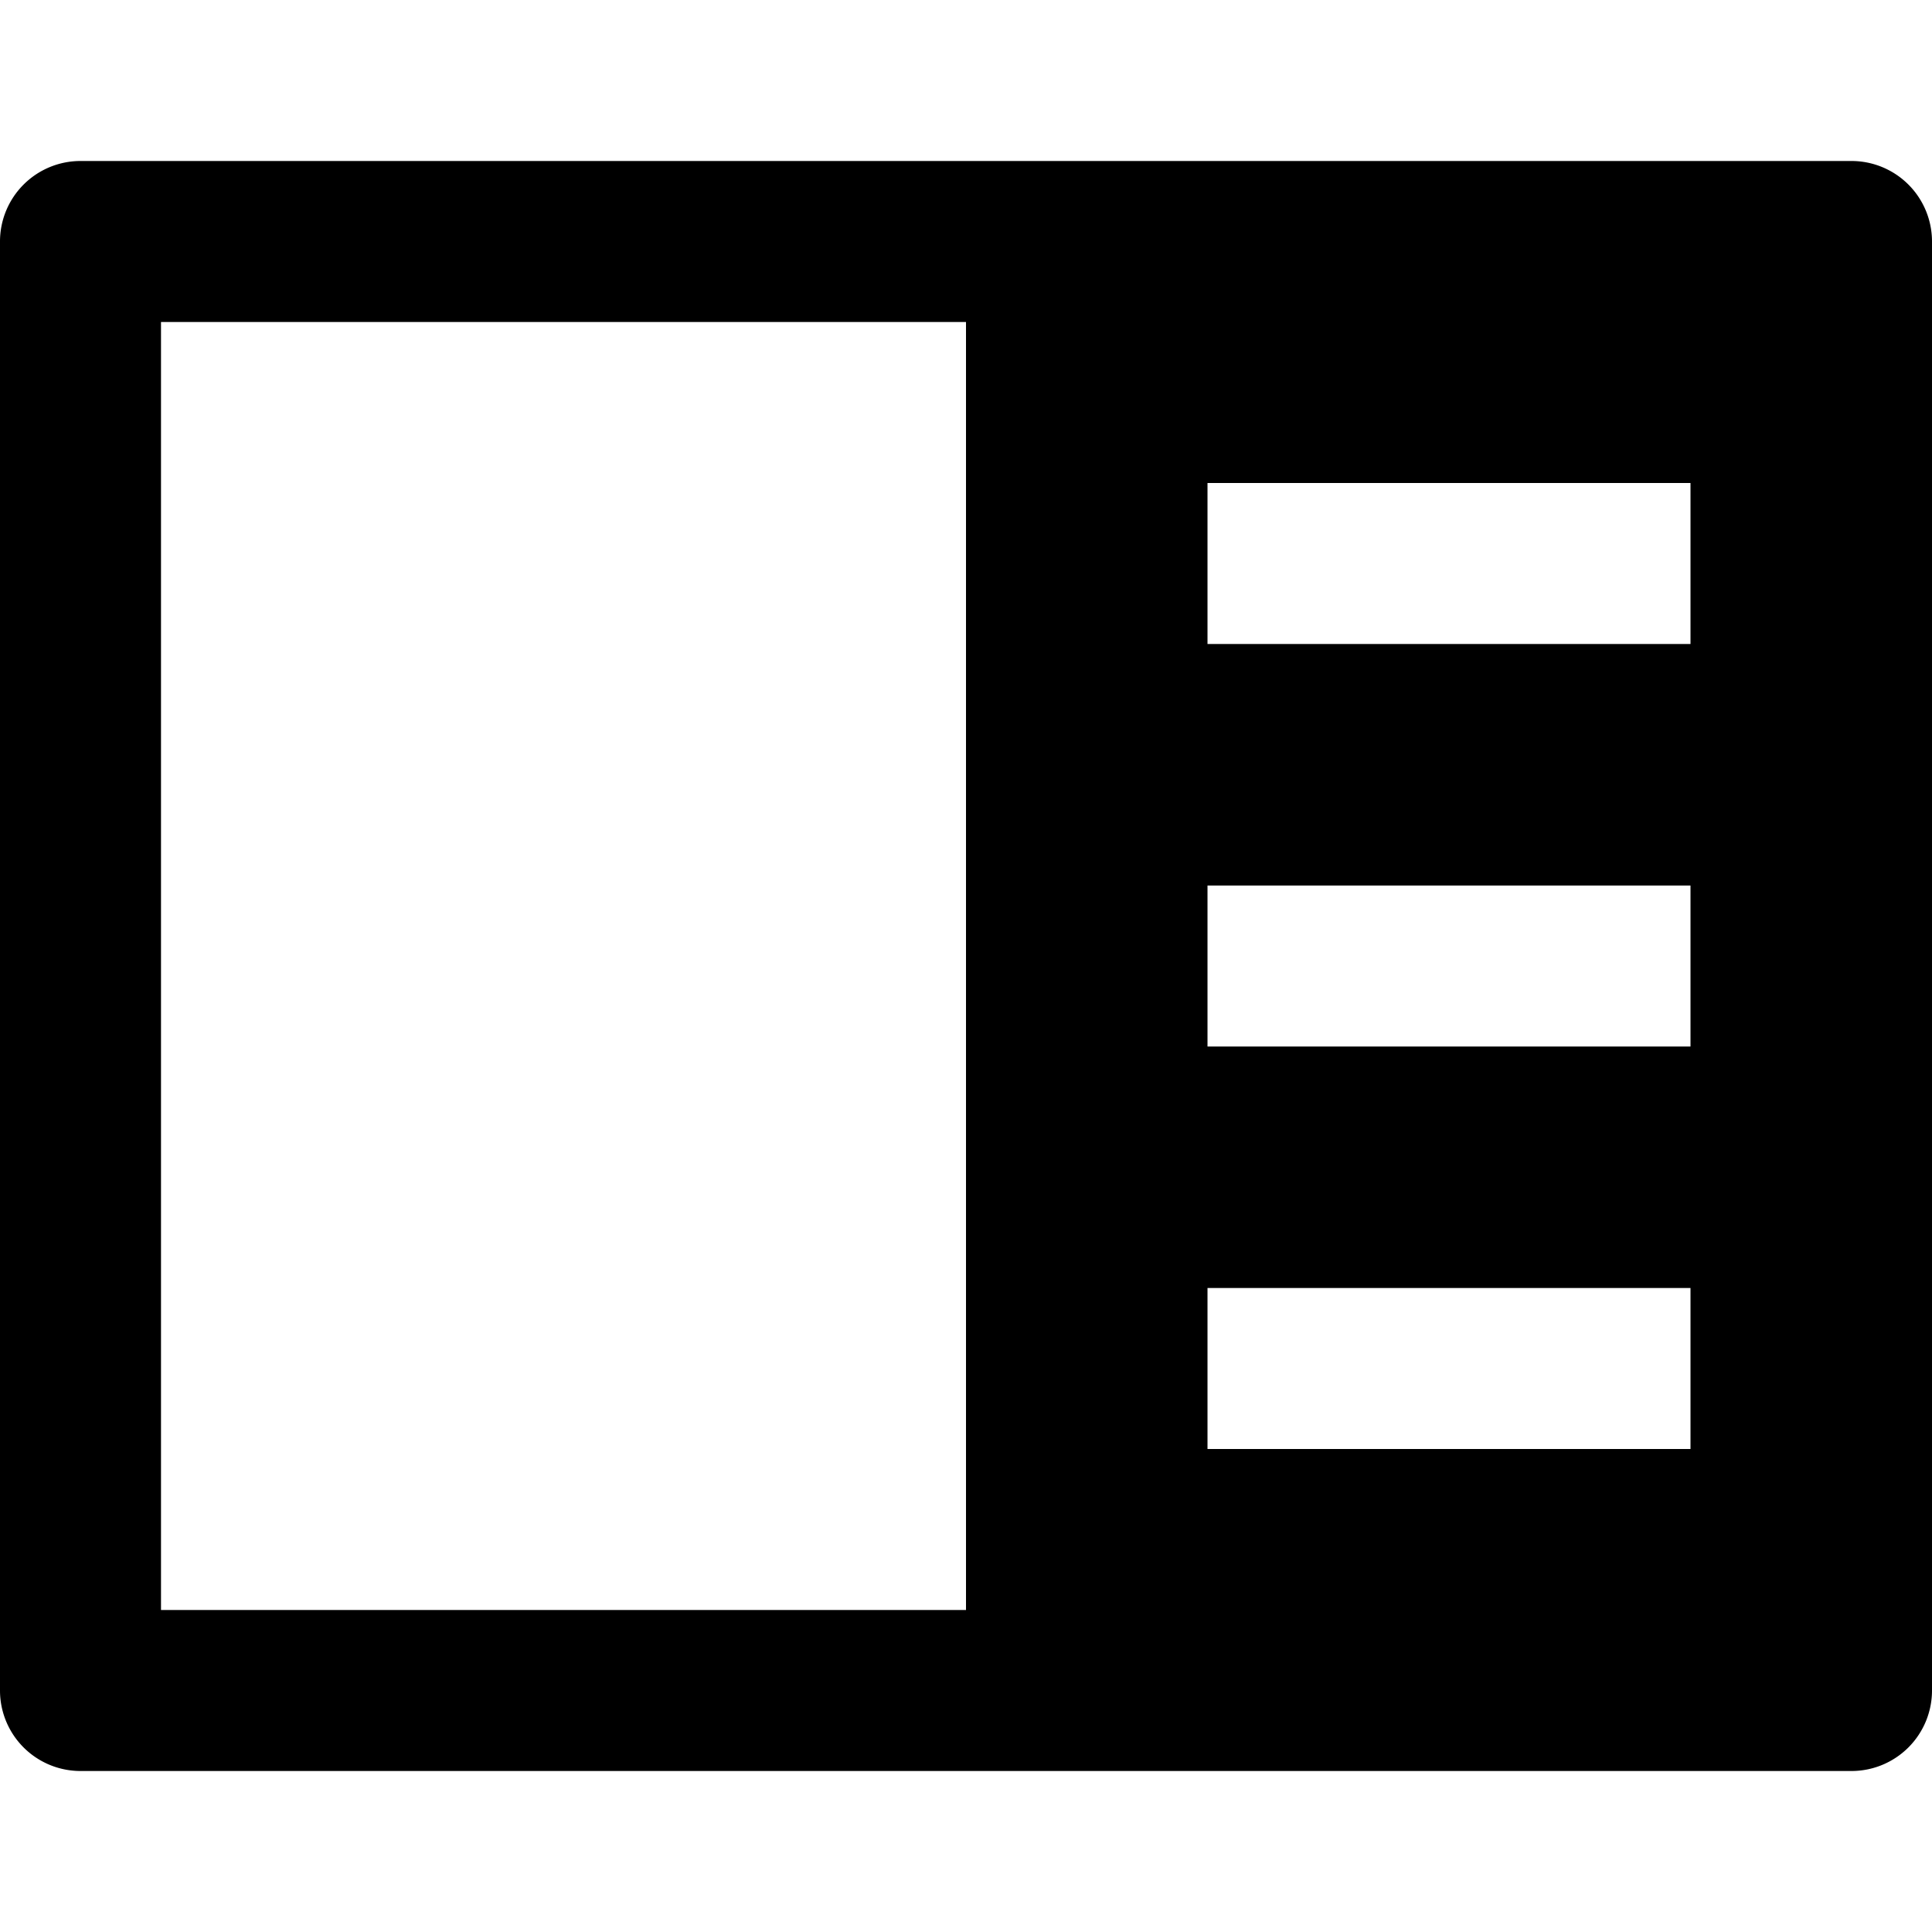 <svg id="nc_icon" xmlns="http://www.w3.org/2000/svg" xml:space="preserve" viewBox="0 0 24 24"><path fill="currentColor" d="M23 2H1a1 1 0 0 0-1 1v18a1 1 0 0 0 1 1h22a1 1 0 0 0 1-1V3a1 1 0 0 0-1-1ZM12 20H2V4h10Zm9-2h-6v-2h6Zm0-5h-6v-2h6Zm0-5h-6V6h6Z" class="nc-icon-wrapper"/></svg>
